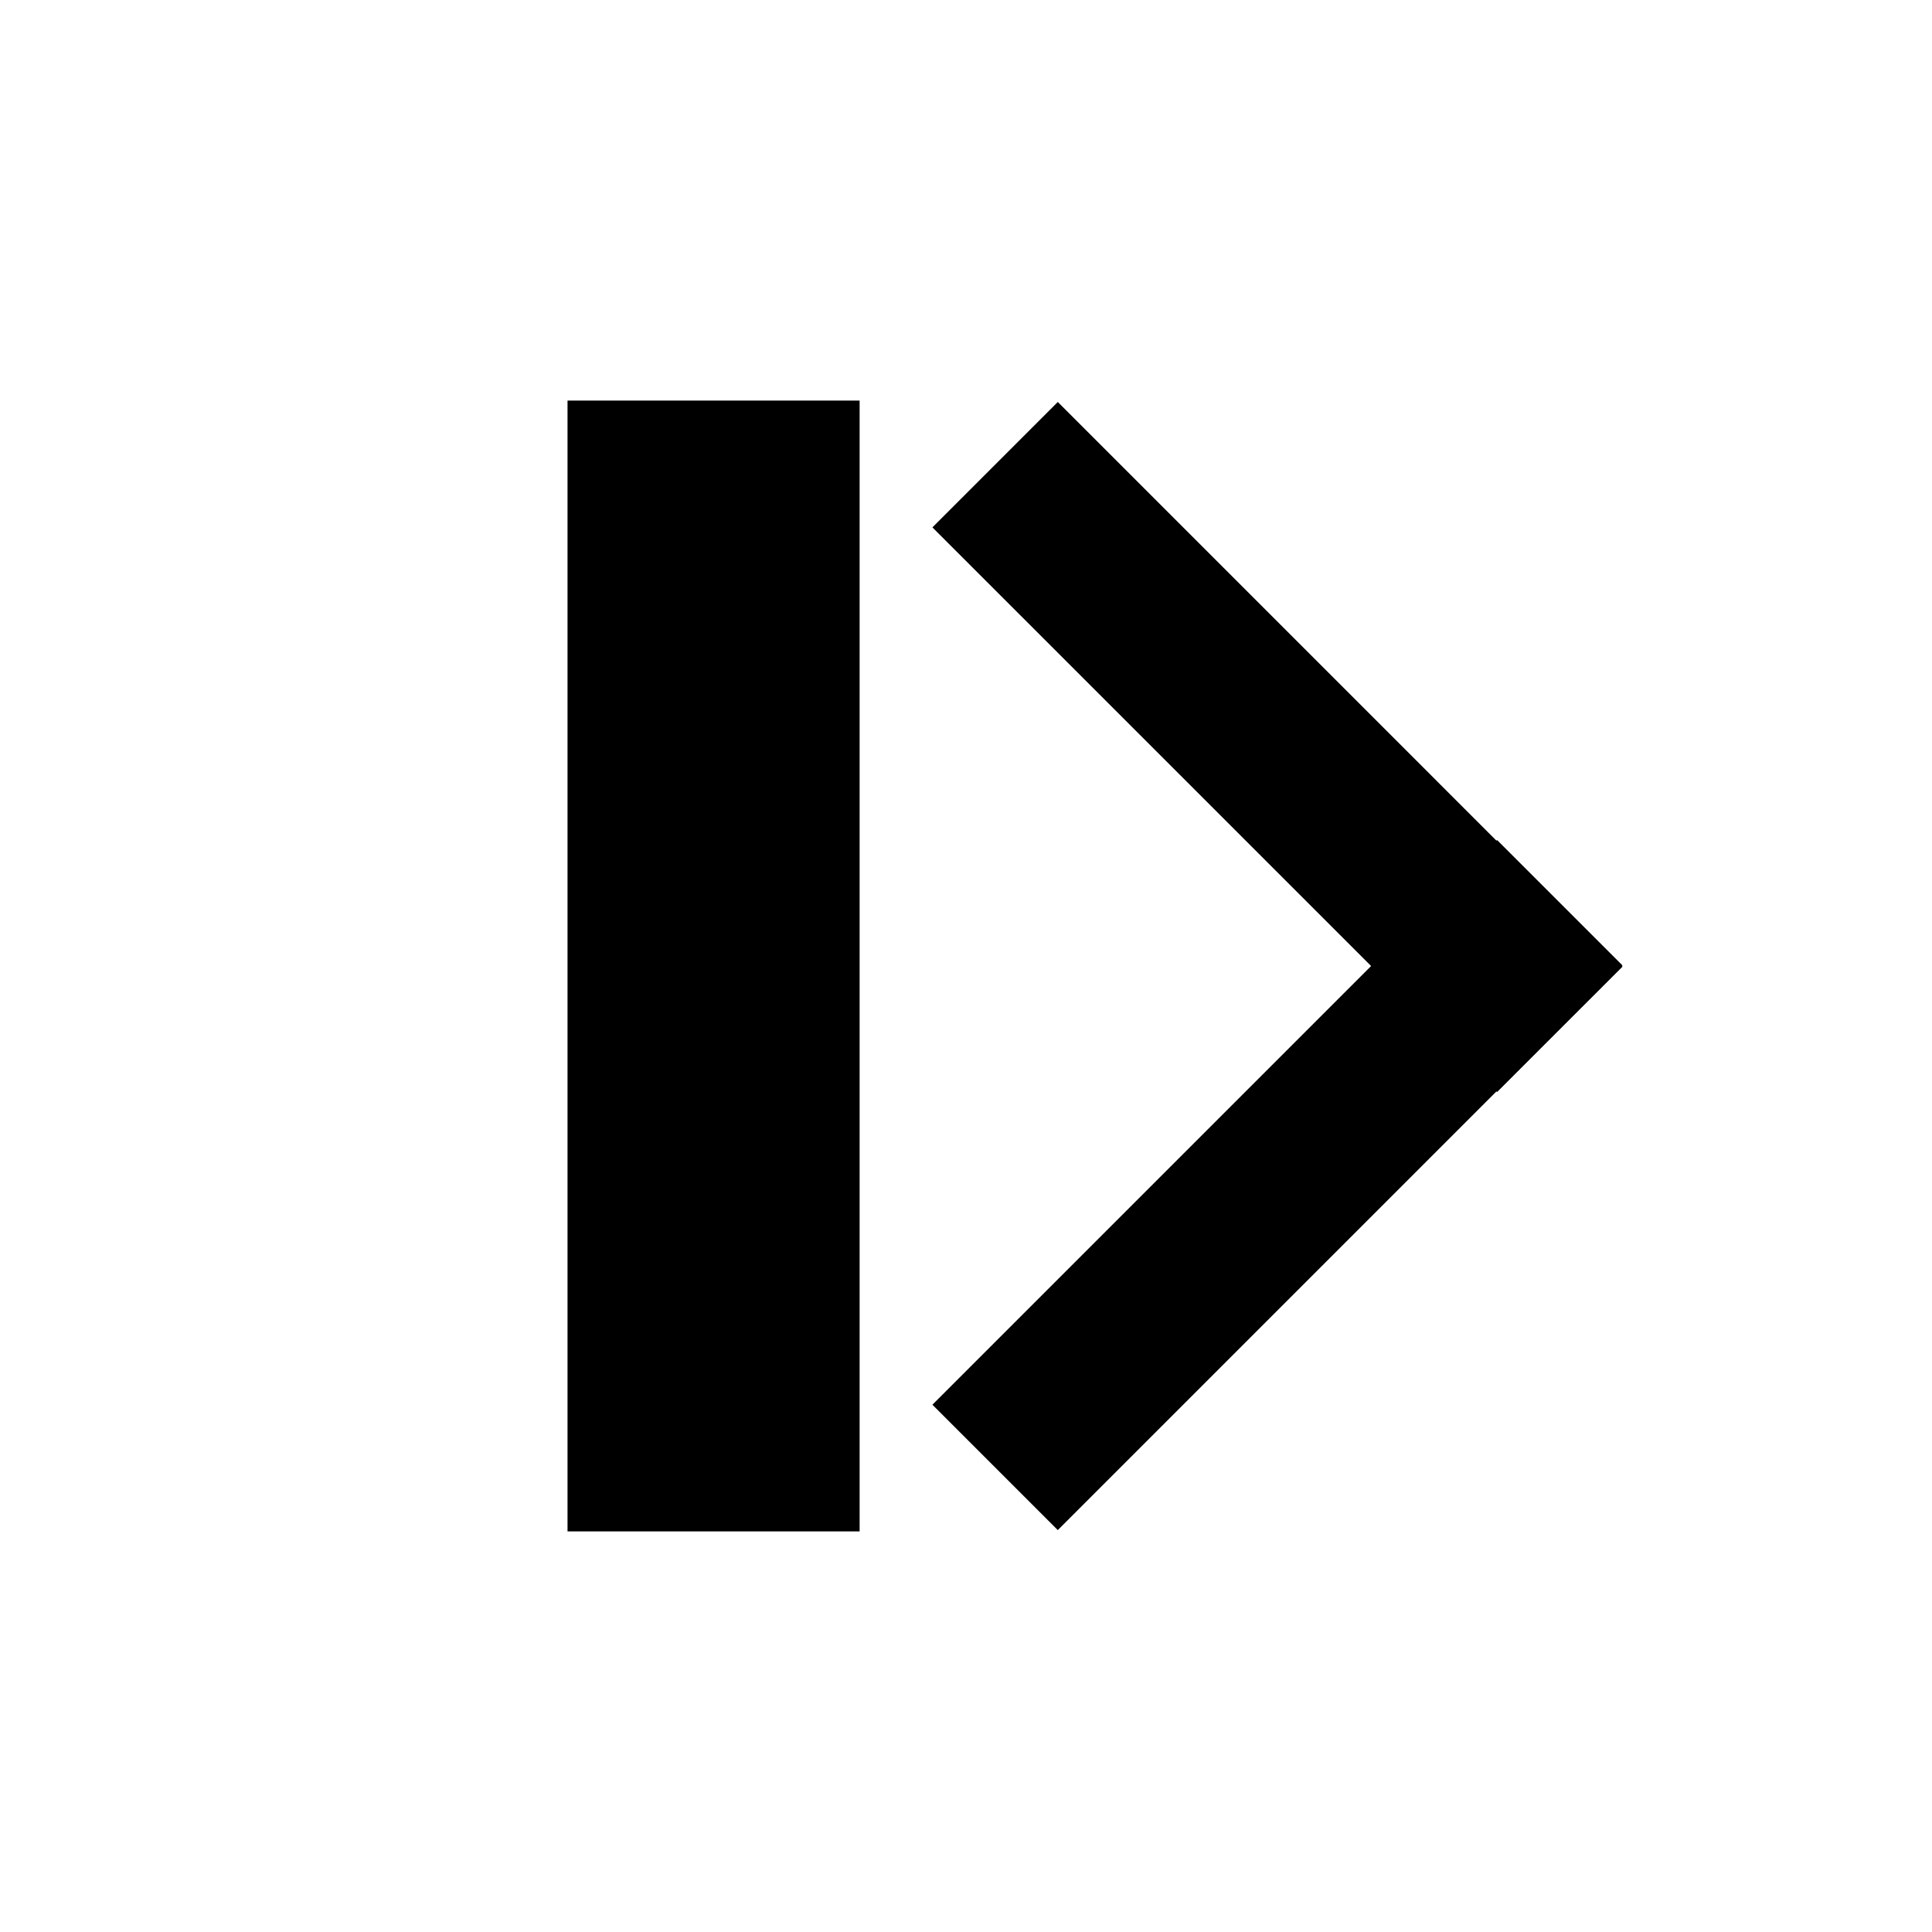 <?xml version="1.0" encoding="UTF-8" standalone="no"?>
<svg width="80px" height="80px" viewBox="0 0 80 80" version="1.1" xmlns="http://www.w3.org/2000/svg" xmlns:xlink="http://www.w3.org/1999/xlink" xmlns:sketch="http://www.bohemiancoding.com/sketch/ns">
    <!-- Generator: Sketch 3.3.3 (12081) - http://www.bohemiancoding.com/sketch -->
    <title>icon-orifice</title>
    <desc>Created with Sketch.</desc>
    <defs>
        <filter x="-50%" y="-50%" width="200%" height="200%" filterUnits="objectBoundingBox" id="filter-1">
            <feOffset dx="0" dy="2" in="SourceAlpha" result="shadowOffsetOuter1"></feOffset>
            <feGaussianBlur stdDeviation="2" in="shadowOffsetOuter1" result="shadowBlurOuter1"></feGaussianBlur>
            <feColorMatrix values="0 0 0 0 0   0 0 0 0 0   0 0 0 0 0  0 0 0 0.35 0" in="shadowBlurOuter1" type="matrix" result="shadowMatrixOuter1"></feColorMatrix>
            <feMerge>
                <feMergeNode in="shadowMatrixOuter1"></feMergeNode>
                <feMergeNode in="SourceGraphic"></feMergeNode>
            </feMerge>
        </filter>
    </defs>
    <g id="icon-orifice" stroke="none" stroke-width="1" fill="none" fill-rule="evenodd" sketch:type="MSPage">
        <circle id="Oval-1" fill="#FFFFFF" filter="url(#filter-1)" sketch:type="MSShapeGroup" cx="40" cy="39" r="36"></circle>
        <g id="icon-orifice-copy" sketch:type="MSLayerGroup" transform="translate(23.5, 16.587)" fill="#000000">
            <rect id="Rectangle-1" sketch:type="MSShapeGroup" x="0" y="0" width="12.095" height="46.825"></rect>
            <path d="M33.274,23.414 L15.109,41.579 L20.301,46.771 L38.465,28.606 L38.491,28.632 L43.683,23.441 L43.657,23.414 L43.683,23.388 L38.491,18.197 L38.465,18.223 L20.301,0.058 L15.109,5.25 L33.274,23.414 Z" id="Rectangle-3" sketch:type="MSShapeGroup"></path>
        </g>
    </g>
</svg>